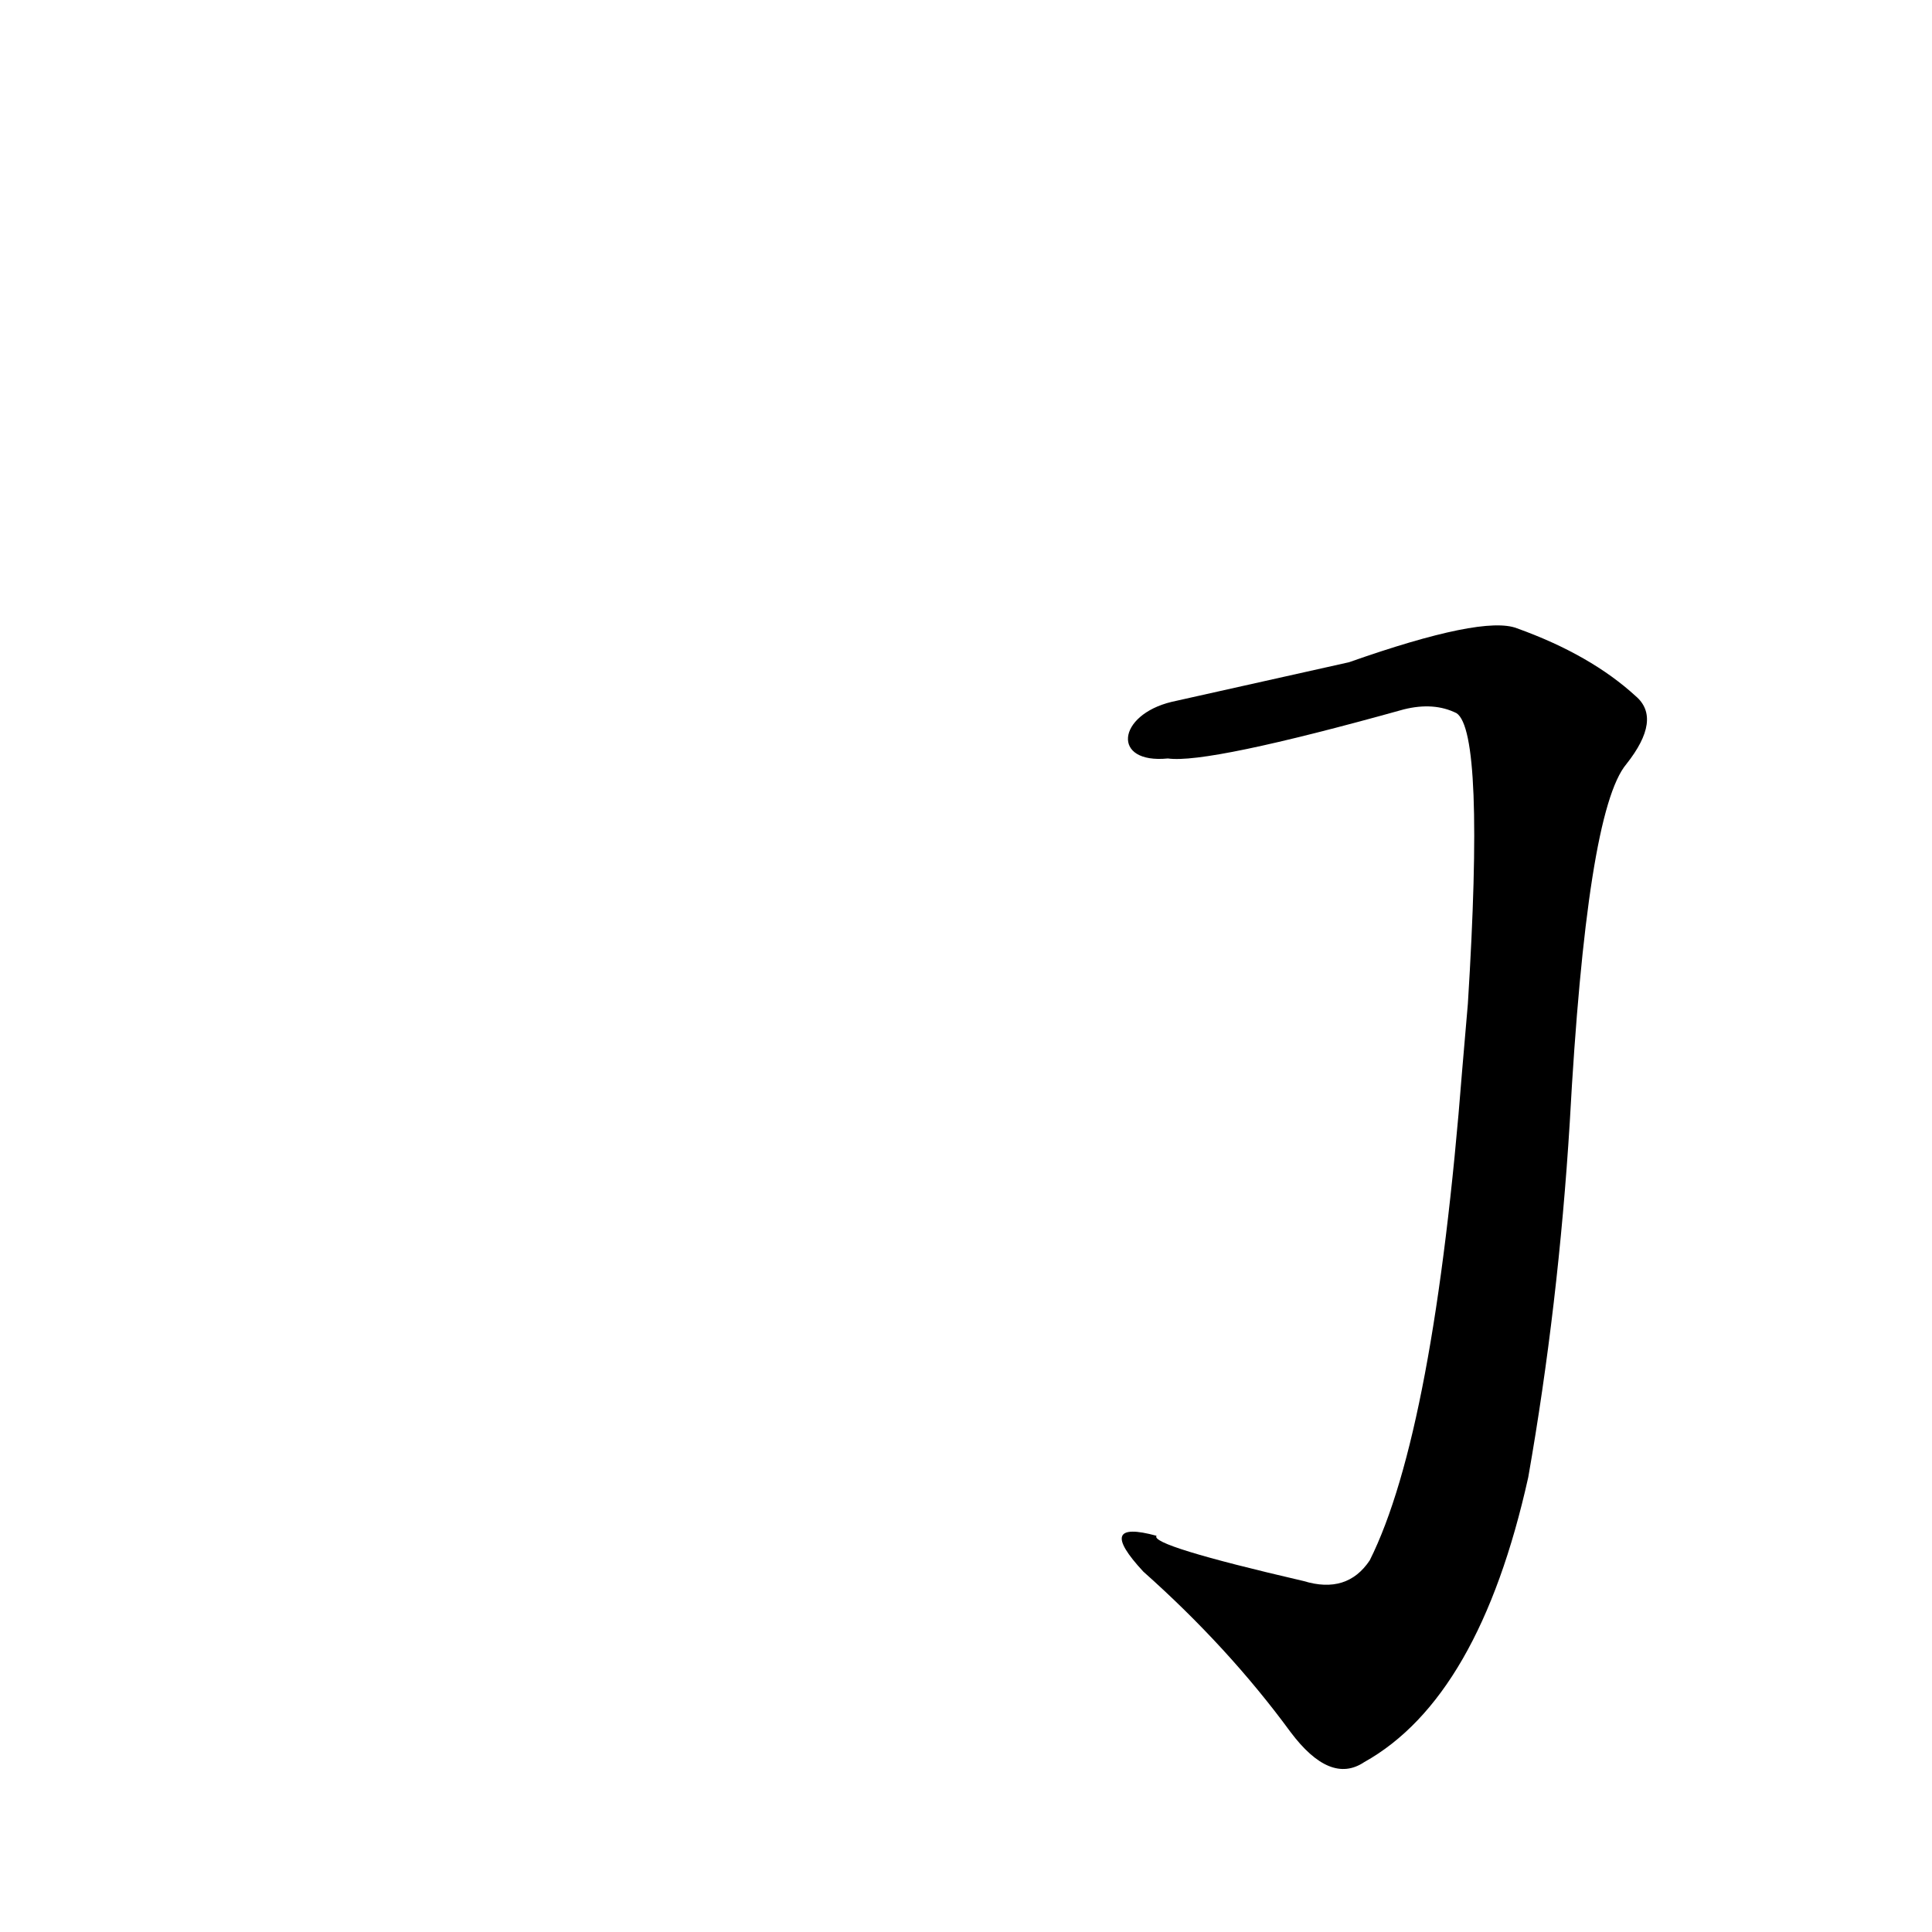 <?xml version='1.0' encoding='utf-8'?>
<svg xmlns="http://www.w3.org/2000/svg" version="1.1" viewBox="0 0 1024 1024"><g transform="scale(1, -1) translate(0, -900)"><path d="M 775 333 Q 760 141 726 73 Q 714 55 691 62 Q 609 81 613 86 Q 580 95 606 67 Q 651 27 684 -18 Q 705 -46 723 -34 Q 784 0 810 117 Q 826 208 832 305 Q 841 470 862 495 Q 881 519 867 531 Q 843 553 804 567 Q 786 574 715 549 Q 657 536 621 528 C 592 521 589 495 619 498 Q 640 495 744 524 Q 760 528 772 522 Q 787 512 778 368 L 775 333 Z" fill="black" /></g></svg>